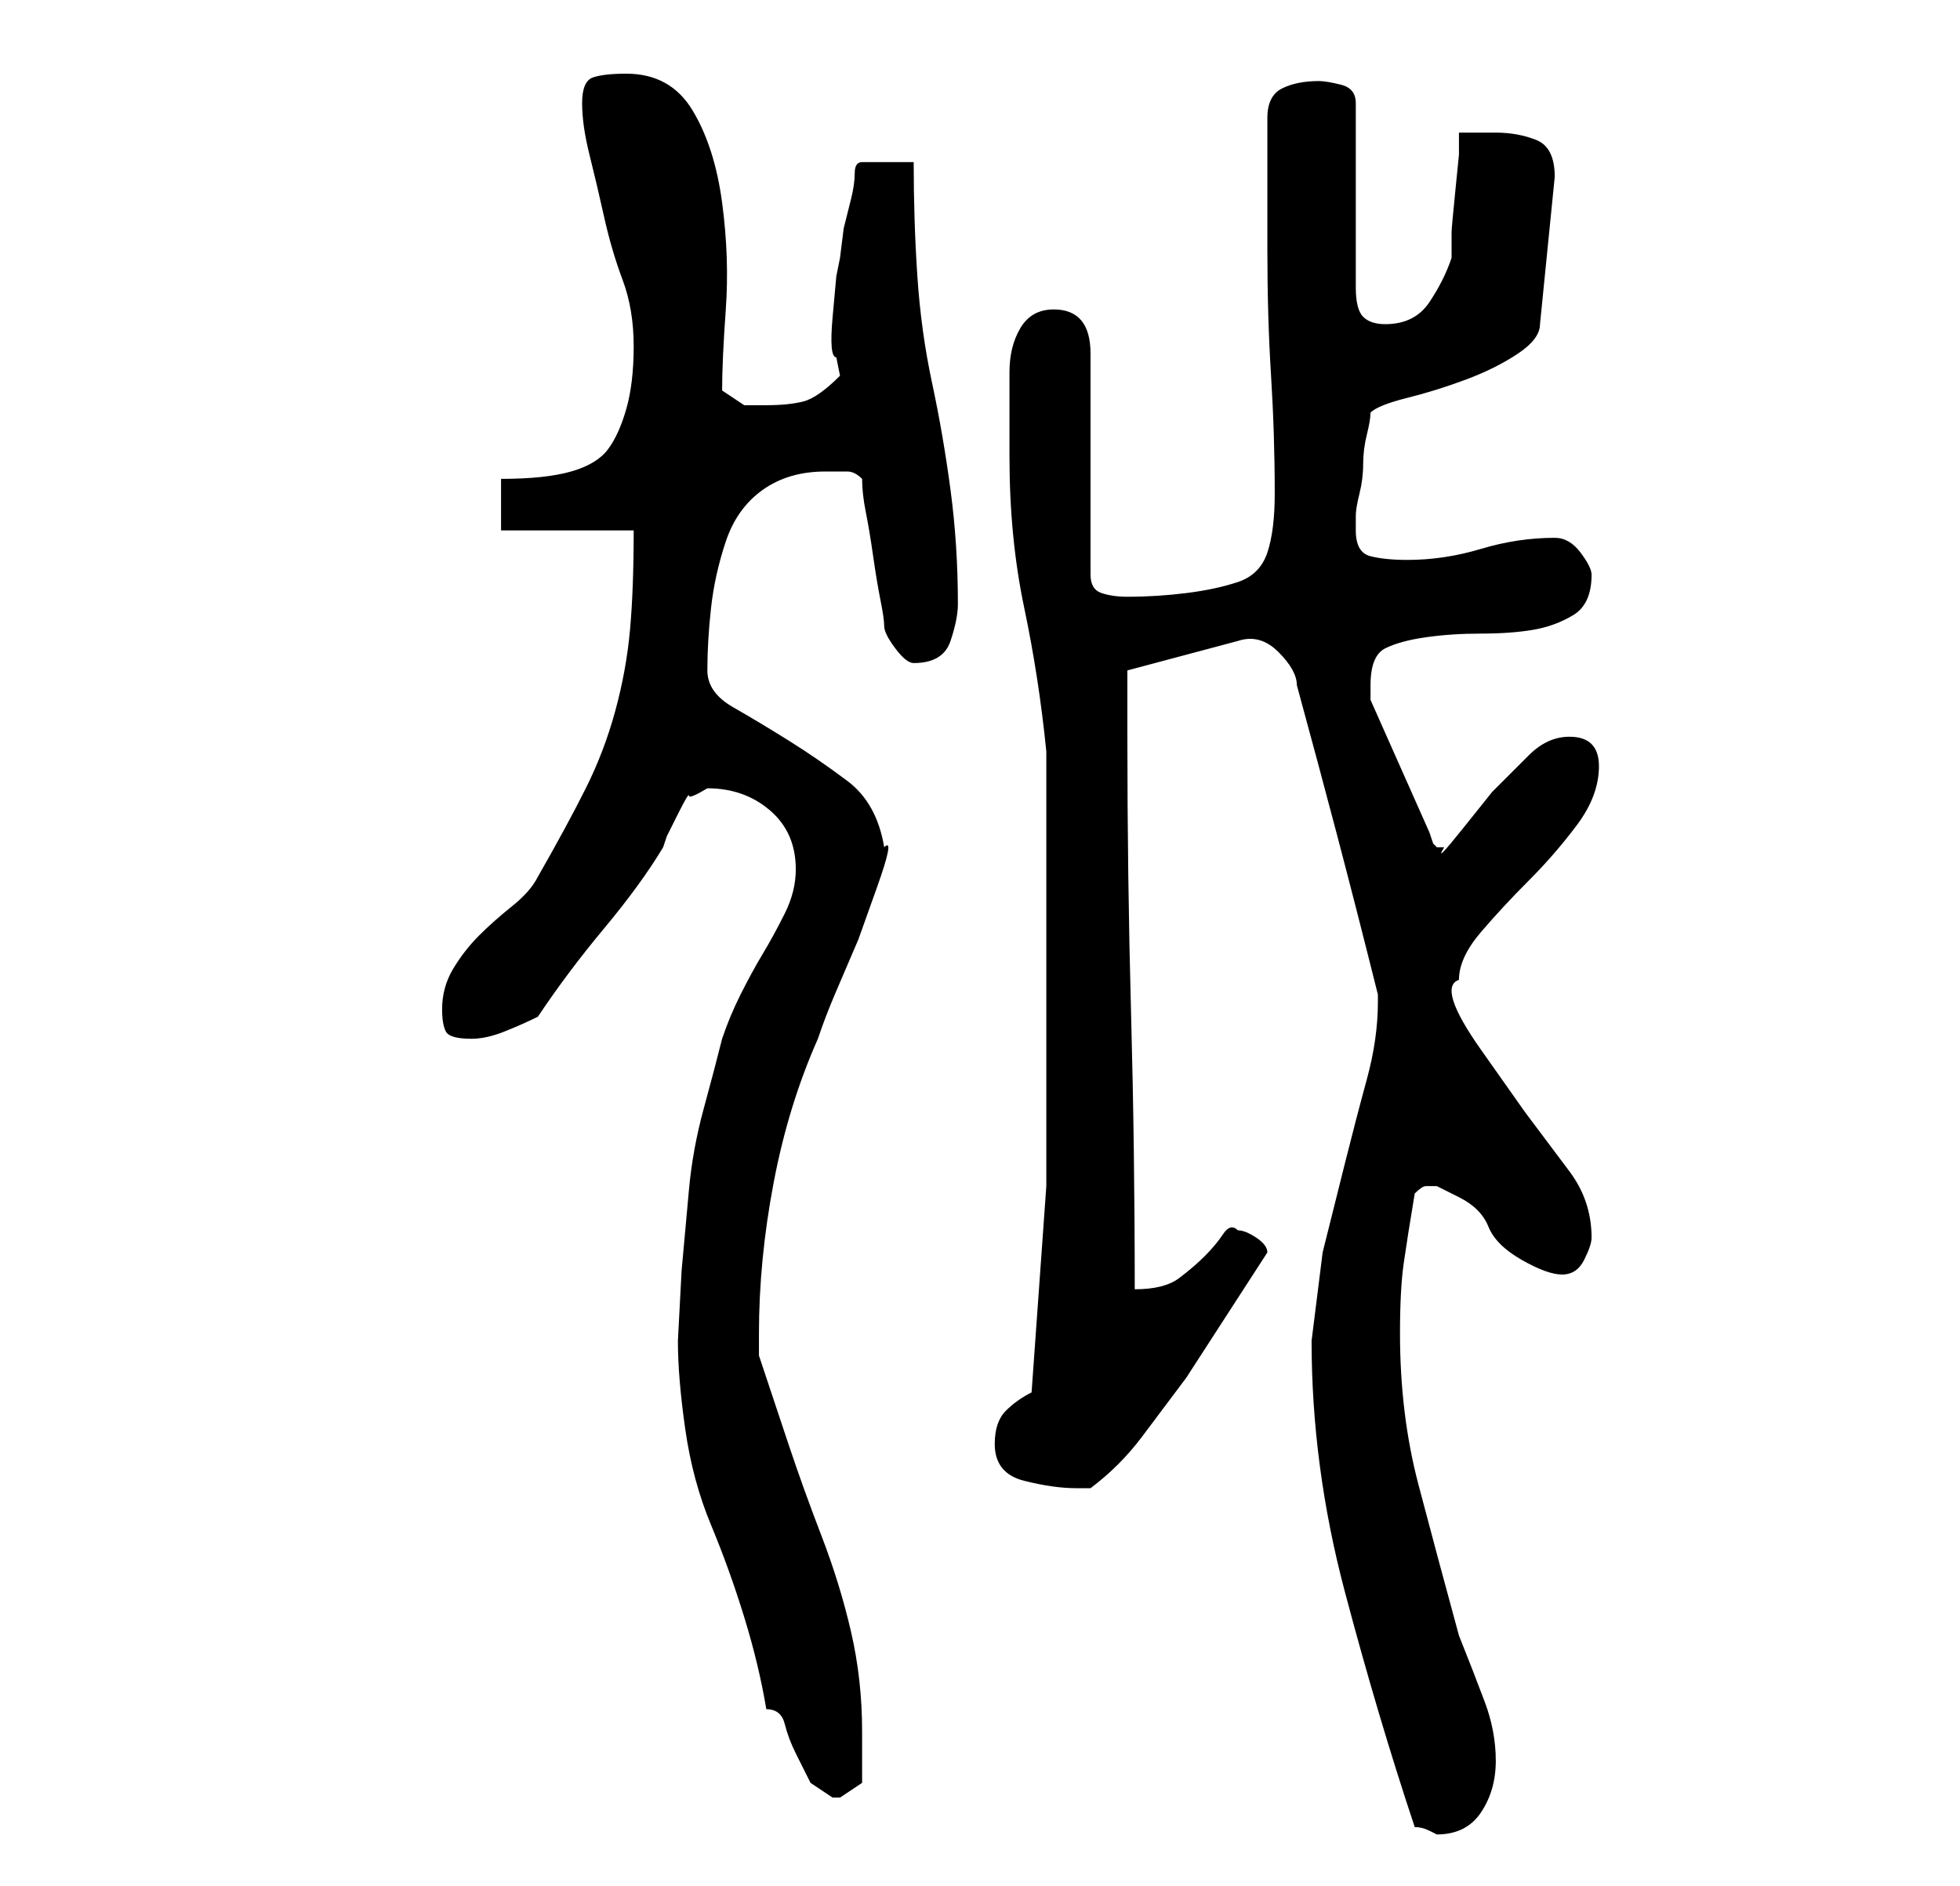 <?xml version="1.0" standalone="no"?>
<!DOCTYPE svg PUBLIC "-//W3C//DTD SVG 1.1//EN" "http://www.w3.org/Graphics/SVG/1.1/DTD/svg11.dtd" >
<svg xmlns="http://www.w3.org/2000/svg" xmlns:xlink="http://www.w3.org/1999/xlink" version="1.1" viewBox="-10 0 266 256">
   <path fill="currentColor"
d="M168 182q0 17 4.5 34t9.5 32q1 0 2 0.5l1 0.5q4 0 6 -3t2 -7t-1.5 -8t-3.5 -9q-3 -11 -5.5 -20.5t-2.5 -20.5q0 -6 0.5 -9.5t1.5 -9.5q1 -1 1.5 -1h1.5t3 1.5t4 4t4.5 4.5t5.5 2q2 0 3 -2t1 -3q0 -5 -3 -9l-6 -8t-6 -8.5t-3 -9.5q0 -3 3 -6.5t6.5 -7t6.5 -7.5t3 -8
q0 -2 -1 -3t-3 -1q-3 0 -5.5 2.5l-5 5t-4 5t-2.5 2.5h-0.5h-0.5l-0.5 -0.5t-0.5 -1.5l-8 -18v-2q0 -4 2 -5t5.5 -1.5t7.5 -0.5t7 -0.5t5.5 -2t2.5 -5.5q0 -1 -1.5 -3t-3.5 -2q-5 0 -10 1.5t-10 1.5q-3 0 -5 -0.5t-2 -3.5v-2q0 -1 0.5 -3t0.5 -4t0.5 -4t0.5 -3q1 -1 5 -2
t8 -2.5t7 -3.5t3 -4l2 -20q0 -4 -2.5 -5t-5.5 -1h-2h-3v3t-0.5 5t-0.5 5.5v3.5q-1 3 -3 6t-6 3q-2 0 -3 -1t-1 -4v-25q0 -2 -2 -2.5t-3 -0.5q-3 0 -5 1t-2 4v4v5v6v3q0 9 0.5 17t0.5 16q0 5 -1 8t-4 4t-7 1.5t-8 0.5q-2 0 -3.5 -0.5t-1.5 -2.5v-30q0 -6 -5 -6q-3 0 -4.5 2.5
t-1.5 6v6.5v5q0 11 2 20.5t3 19.5v31v28t-2 28q-2 1 -3.5 2.5t-1.5 4.5q0 4 4 5t7 1h2q4 -3 7 -7l6 -8t5.5 -8.5t5.5 -8.5q0 -1 -1.5 -2t-2.5 -1q-1 -1 -2 0.5t-2.5 3t-3.5 3t-6 1.5q0 -19 -0.5 -37.5t-0.5 -37.5v-9l15 -4q3 -1 5.5 1.5t2.5 4.5q3 11 5.5 20.5t5.5 21.5v1
q0 5 -1.5 10.5t-3 11.5l-3 12t-1.5 12zM94 232q2 0 2.5 2t1.5 4l2 4t3 2h1l3 -2v-7q0 -7 -1.5 -13.5t-4 -13t-4.5 -12.5l-4 -12v-2v-1q0 -10 2 -20.5t6 -19.5q1 -3 2.5 -6.5l3 -7t2.5 -7t1 -5.5q-1 -6 -5 -9t-8 -5.5t-7.5 -4.5t-3.5 -5q0 -4 0.5 -8.5t2 -9t5 -7t8.5 -2.5h3
q1 0 2 1q0 2 0.5 4.5t1 6t1 6t0.5 3.5t1.5 3t2.5 2q4 0 5 -3t1 -5q0 -8 -1 -15.5t-2.5 -14.5t-2 -14.5t-0.5 -15.5h-7q-1 0 -1 1.5t-0.5 3.5l-1 4t-0.5 4l-0.5 2.5t-0.5 5.5t0.5 5.5l0.5 2.5q-3 3 -5 3.5t-5 0.5h-3t-3 -2q0 -4 0.5 -11t-0.5 -14.5t-4 -12.5t-9 -5
q-3 0 -4.5 0.5t-1.5 3.5t1 7t2 8.5t2.5 8.5t1.5 9t-1 8.5t-2.5 5.5t-5 3t-9.5 1v7h18q0 8 -0.5 13.5t-2 11t-4 10.5t-6.5 12q-1 2 -3.5 4t-4.5 4t-3.5 4.5t-1.5 5.5q0 2 0.5 3t3.5 1q2 0 4.5 -1t4.5 -2q4 -6 9 -12t8 -11l0.5 -1.5t1.5 -3t1.5 -2.5t2.5 -1q5 0 8.5 3t3.5 8
q0 3 -1.5 6t-3 5.5t-3 5.5t-2.5 6q-1 4 -2.5 9.5t-2 11l-1 11t-0.5 9.5q0 5 1 12t3.5 13t4.5 12.5t3 12.5z" />
</svg>
